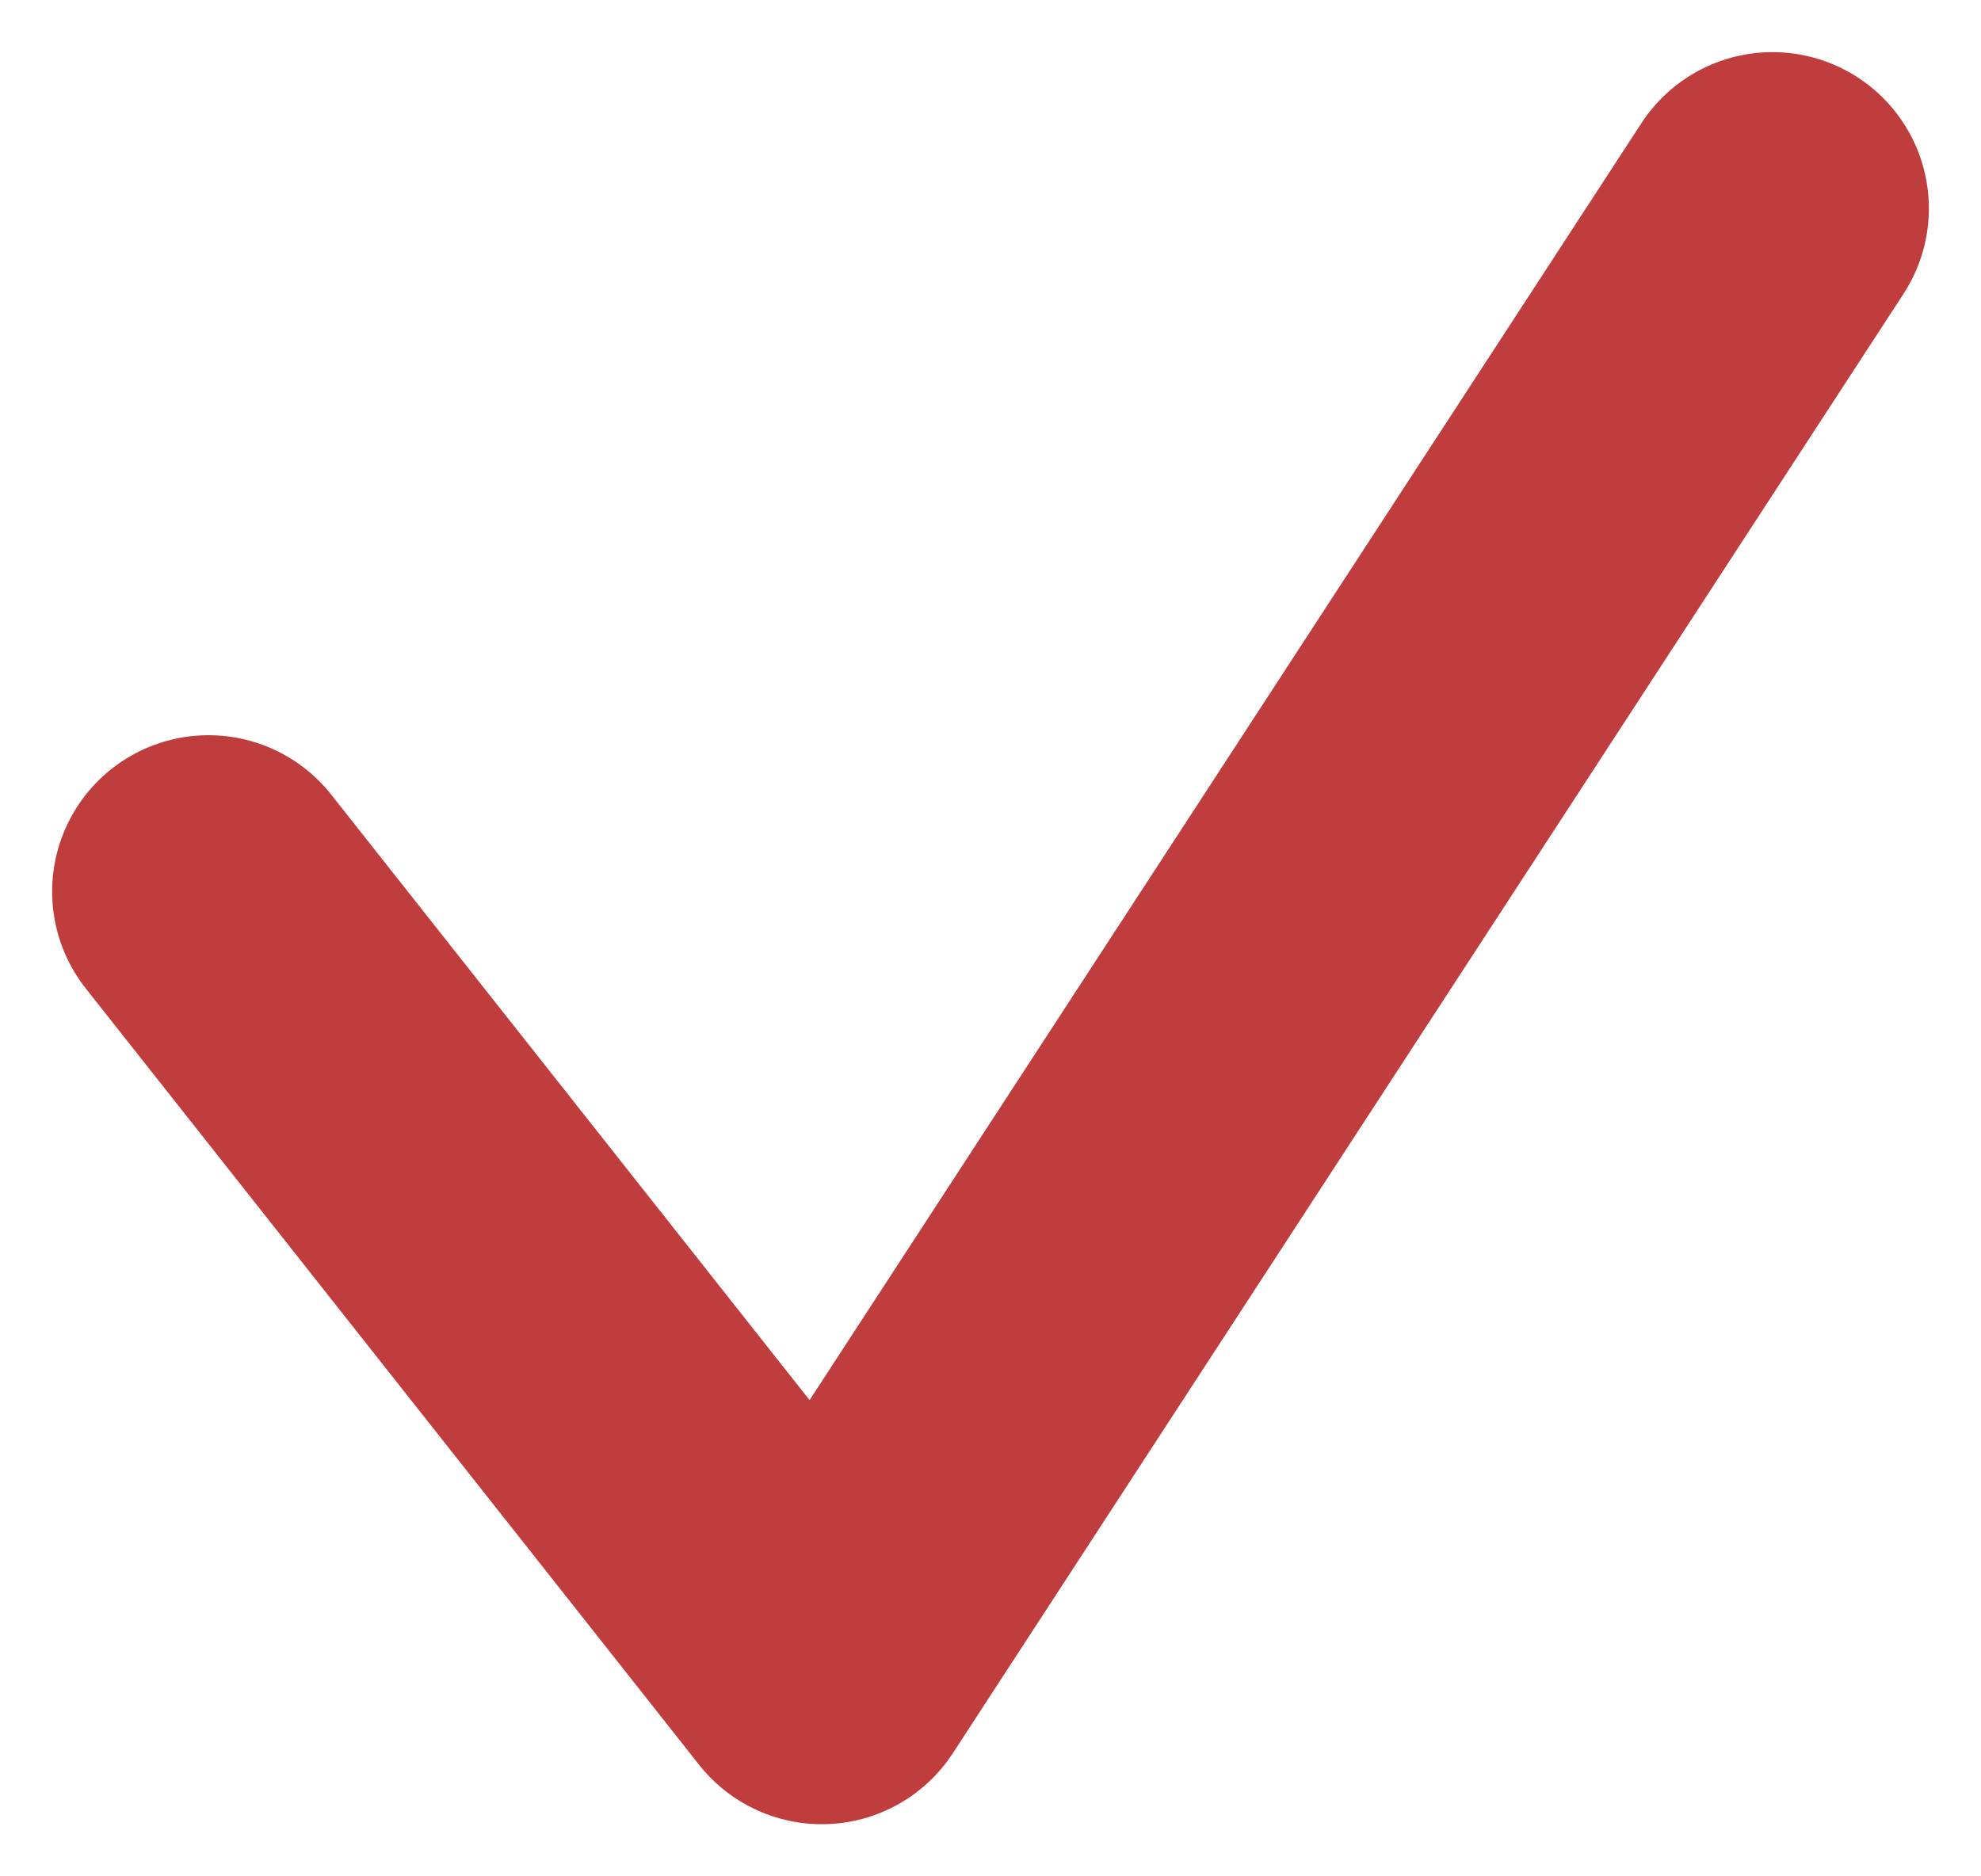 <svg width="19" height="18" viewBox="0 0 19 18" fill="none" xmlns="http://www.w3.org/2000/svg">
<path d="M2 8.553L7.882 16L17 2" stroke="#BF3D3D" stroke-width="3" stroke-linecap="round" stroke-linejoin="round"/>
</svg>

